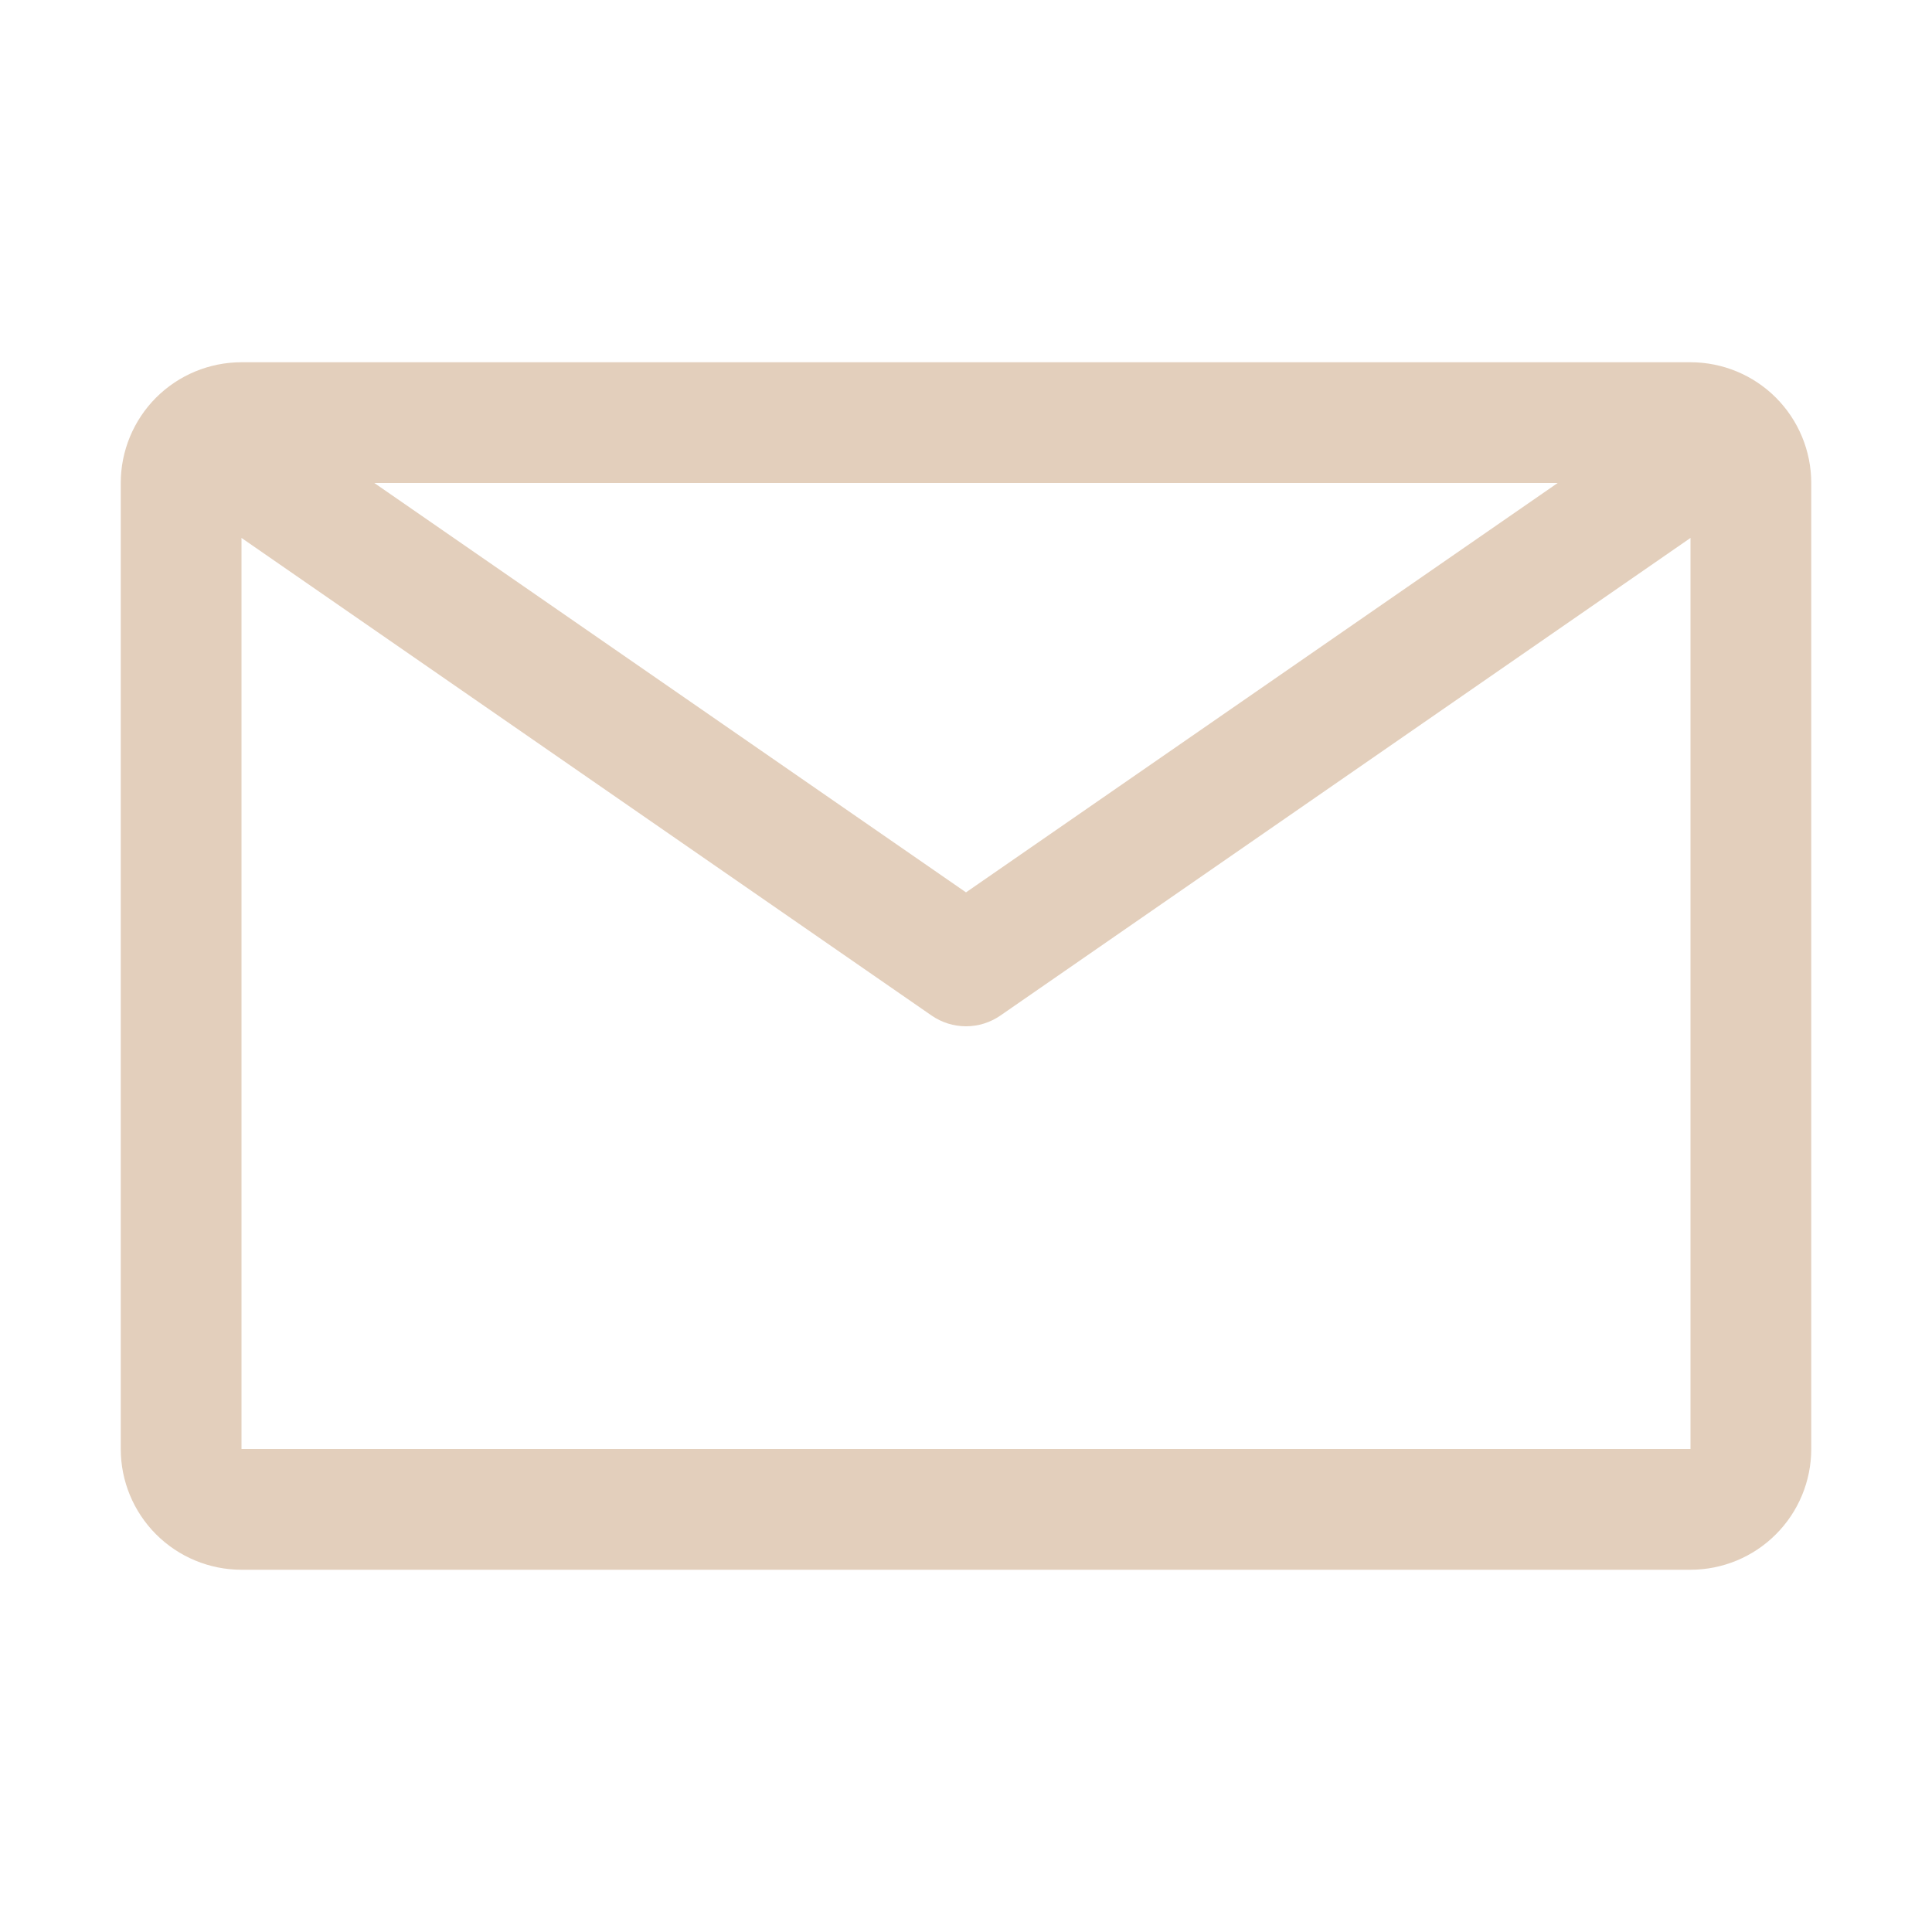 <svg width="44" height="44" viewBox="0 0 44 44" fill="none" xmlns="http://www.w3.org/2000/svg">
<path d="M38.5 8.25H5.5C4.771 8.25 4.071 8.54 3.555 9.055C3.04 9.571 2.75 10.271 2.75 11V33C2.75 33.729 3.04 34.429 3.555 34.944C4.071 35.46 4.771 35.75 5.5 35.75H38.5C39.229 35.75 39.929 35.46 40.444 34.944C40.96 34.429 41.25 33.729 41.25 33V11C41.25 10.271 40.96 9.571 40.444 9.055C39.929 8.54 39.229 8.25 38.5 8.25ZM35.475 11L22 20.323L8.525 11H35.475ZM5.5 33V12.251L21.216 23.128C21.446 23.287 21.72 23.373 22 23.373C22.28 23.373 22.554 23.287 22.784 23.128L38.5 12.251V33H5.5Z" fill="#E3CFBC"/>
</svg>

